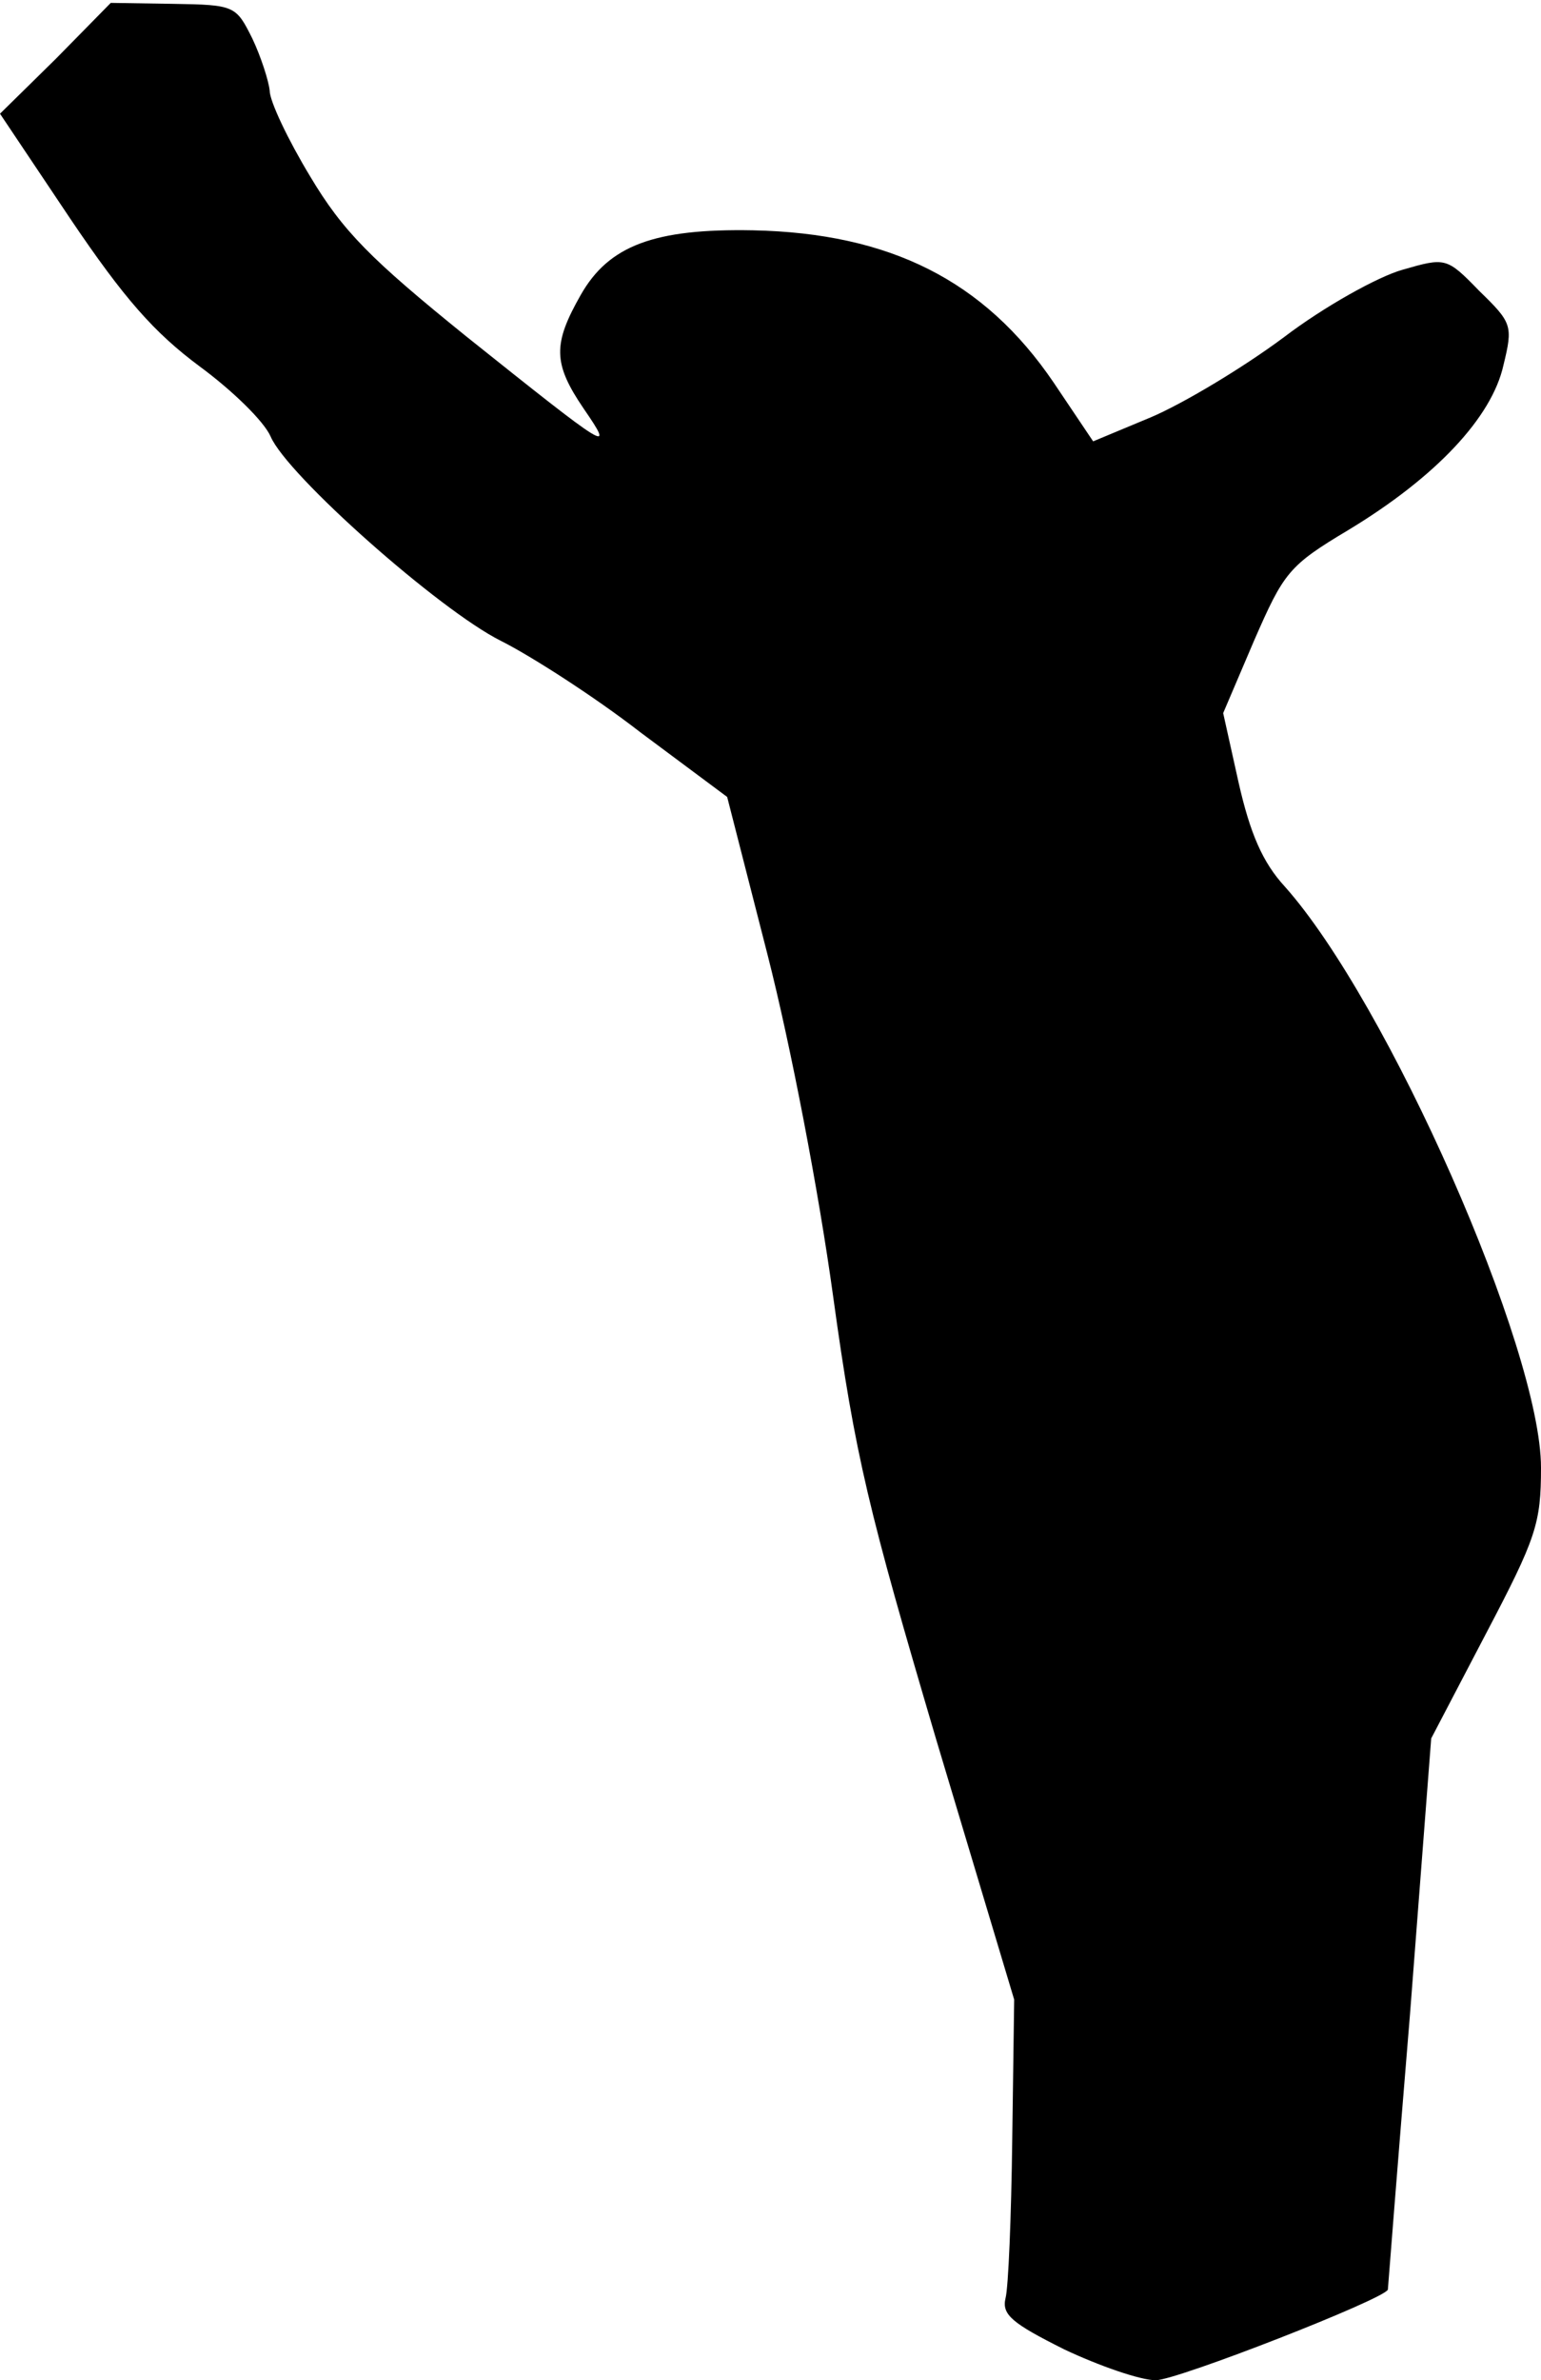 <?xml version="1.0" standalone="no"?>
<!DOCTYPE svg PUBLIC "-//W3C//DTD SVG 20010904//EN"
 "http://www.w3.org/TR/2001/REC-SVG-20010904/DTD/svg10.dtd">
<svg version="1.0" xmlns="http://www.w3.org/2000/svg"
 width="160pt" height="247pt" viewBox="0 0 160 247"
 preserveAspectRatio="xMidYMid meet">
<g transform="translate(0,247) scale(0.1,-0.1)"
fill="#000000" stroke="none">
<path fill="#000000" stroke="none" d="M58 2409 l-58 -57 73 -109 c56 -83 87
-118 134 -153 34 -25 67 -57 74 -73 17 -40 175 -180 239 -212 30 -15 96 -57
145 -95 l90 -67 42 -164 c24 -94 53 -245 68 -354 23 -167 37 -223 107 -460
l81 -270 -2 -145 c-1 -80 -4 -154 -7 -165 -4 -17 7 -26 61 -53 36 -17 79 -32
95 -32 22 0 237 84 241 94 0 0 10 129 23 286 l22 286 57 109 c52 99 57 114 57
172 0 123 -159 483 -266 603 -23 25 -36 55 -48 108 l-16 72 32 75 c31 71 36
78 98 115 91 55 149 117 161 171 10 41 9 44 -25 77 -34 35 -35 35 -80 22 -25
-7 -81 -38 -123 -70 -43 -32 -105 -69 -138 -83 l-60 -25 -41 61 c-72 106 -170
155 -312 158 -103 2 -150 -16 -179 -67 -29 -51 -29 -71 3 -118 33 -48 27 -44
-122 75 -99 80 -128 109 -162 166 -23 38 -42 78 -42 89 -1 10 -9 35 -18 54
-17 34 -18 35 -82 36 l-65 1 -57 -58z"/>
</g>
</svg>
